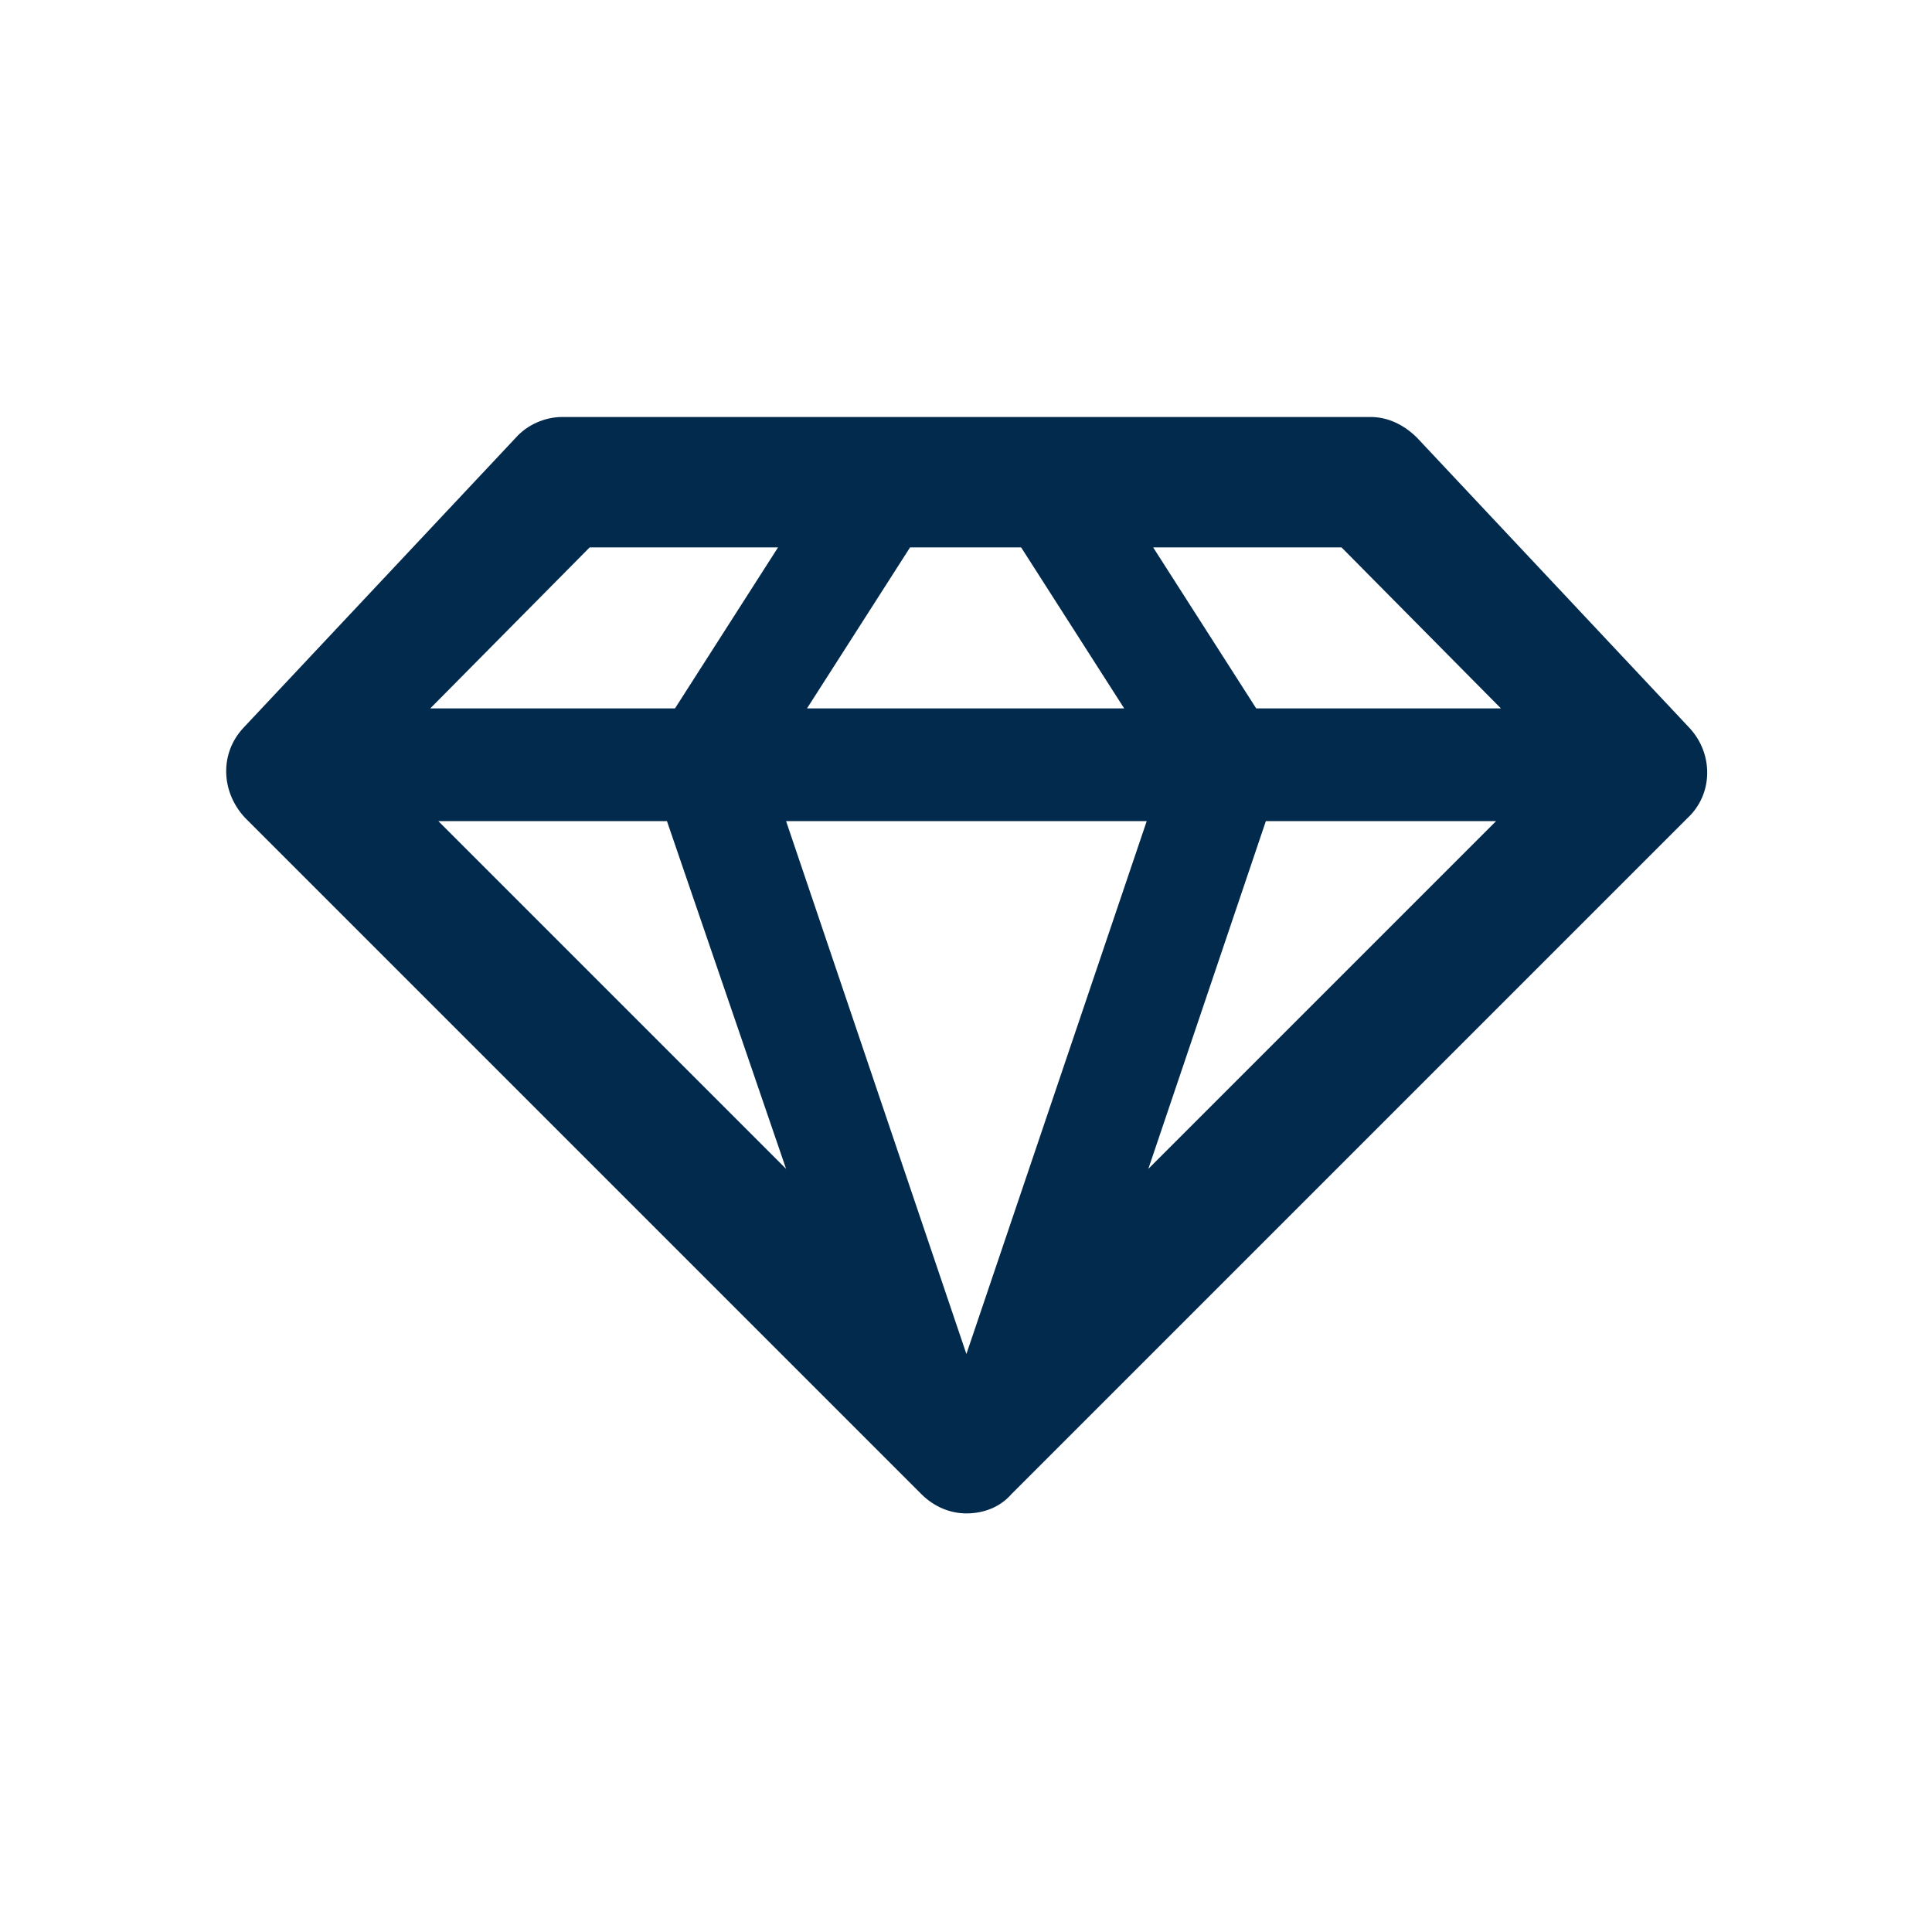 <svg width="24" height="24" viewBox="0 0 24 24" fill="none" xmlns="http://www.w3.org/2000/svg">
<path d="M20.985 9.04L17.605 5.44C17.445 5.28 17.245 5.18 17.025 5.18H6.985C6.765 5.18 6.545 5.28 6.405 5.44L3.025 9.04C2.725 9.36 2.745 9.84 3.045 10.16L11.445 18.56C11.605 18.72 11.805 18.8 12.005 18.8C12.225 18.8 12.425 18.72 12.565 18.56L20.965 10.16C21.285 9.86 21.285 9.36 20.985 9.04ZM8.285 10.2L9.765 14.52L5.445 10.2H8.285ZM12.685 6.8L13.965 8.8H10.025L11.305 6.8H12.685ZM12.005 16.86V16.82L9.765 10.2H14.245L12.005 16.82V16.86ZM15.725 10.2H18.585L14.265 14.52L15.725 10.2ZM18.645 8.8H15.605L14.325 6.8H16.665L18.645 8.8ZM7.325 6.8H9.665L8.385 8.8H5.345L7.325 6.8Z" fill="#022A4D"/>
</svg>

